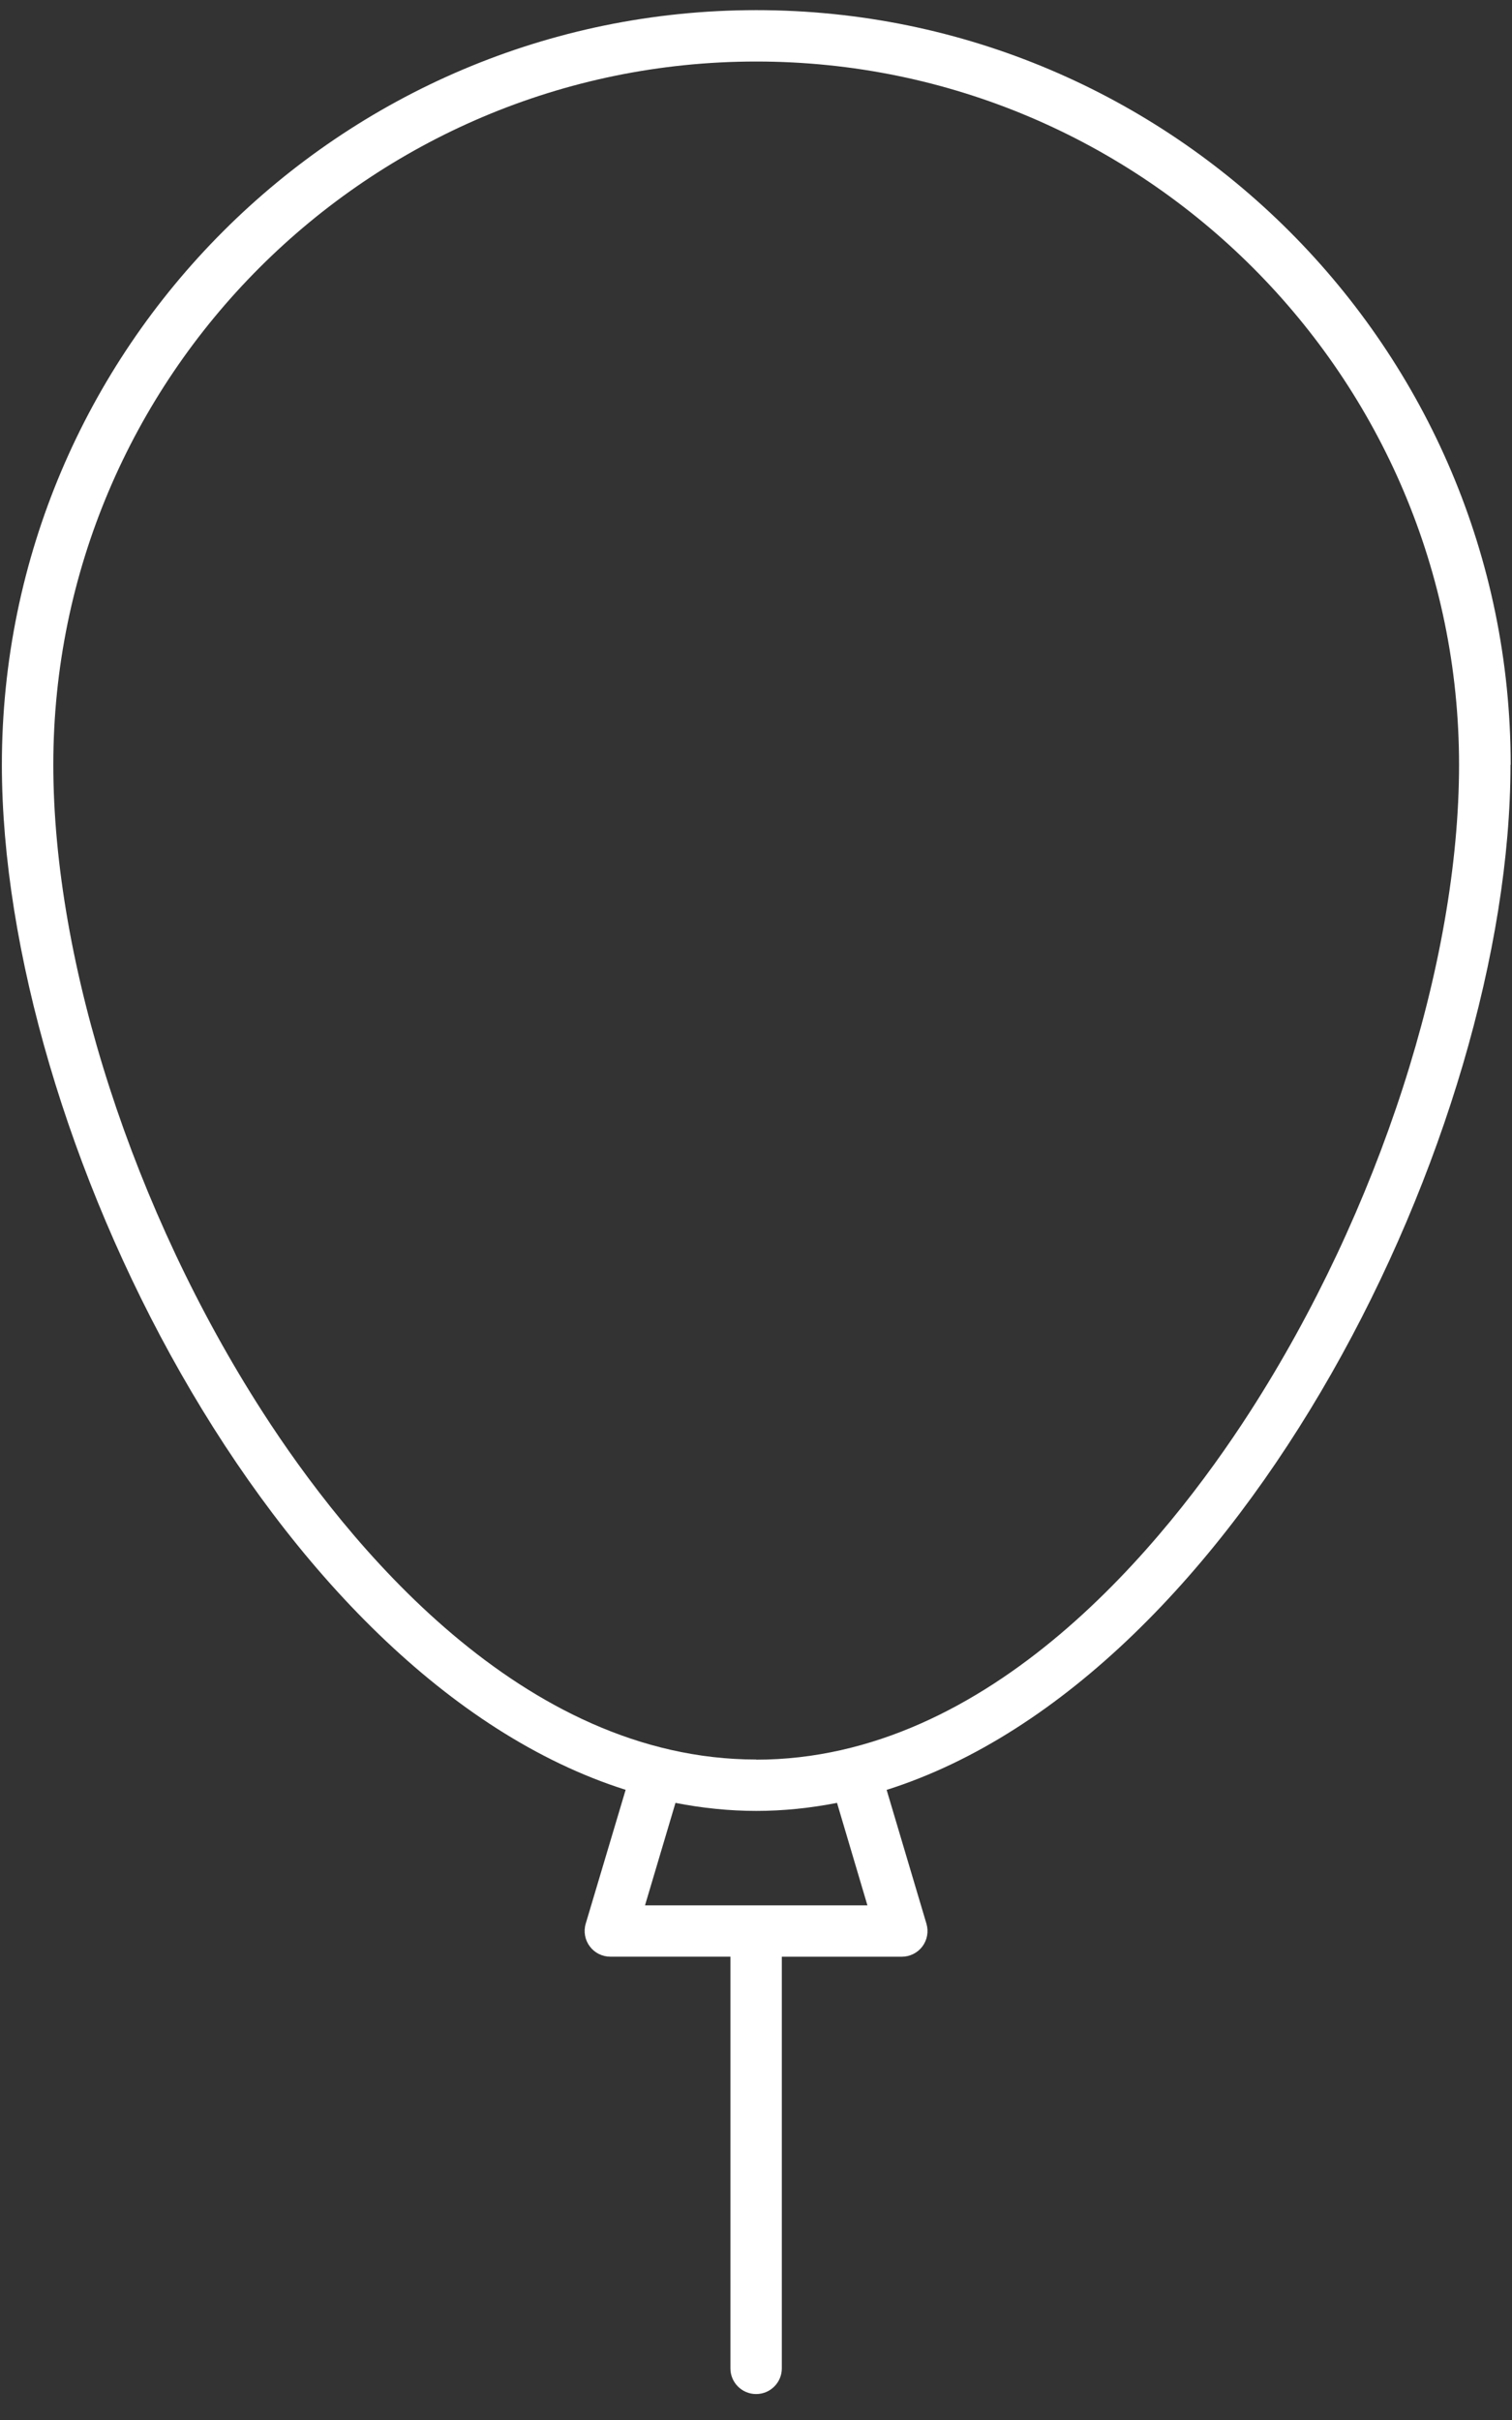 <svg xmlns="http://www.w3.org/2000/svg" viewBox="0 0 50 80">
  <rect x="0" y="0" width="50" height="80" fill="#333333" stroke="none"/>
  <title>pop icon</title>
  <g id="pop" fill="#FFF" fill-rule="evenodd">
    <path id="shape" d="M49.956 25.28C49.956 11.526 38.766.335 25.01.335 11.253.335.062 11.525.062 25.28c0 12.197 8.914 30.177 20.627 33.888l-1.32 4.424c-.077.258-.027.536.133.75.16.216.414.342.682.342h3.97v13.61c0 .468.38.848.85.848s.85-.38.85-.85V64.685h3.967c.268 0 .52-.126.682-.34.16-.216.21-.494.133-.752L29.32 59.17c11.714-3.71 20.63-21.69 20.63-33.89zM28.688 62.986H21.33l1.007-3.386c.878.17 1.77.265 2.672.265.9 0 1.79-.094 2.67-.266l1.003 3.38zm-3.68-4.82c-7.765 0-13.56-7.197-16.322-11.486-4.27-6.63-6.923-14.83-6.923-21.4 0-12.817 10.428-23.246 23.246-23.246 12.812 0 23.24 10.43 23.24 23.247 0 6.57-2.65 14.77-6.92 21.4-2.765 4.29-8.56 11.49-16.326 11.49z"/>
  </g>
</svg>